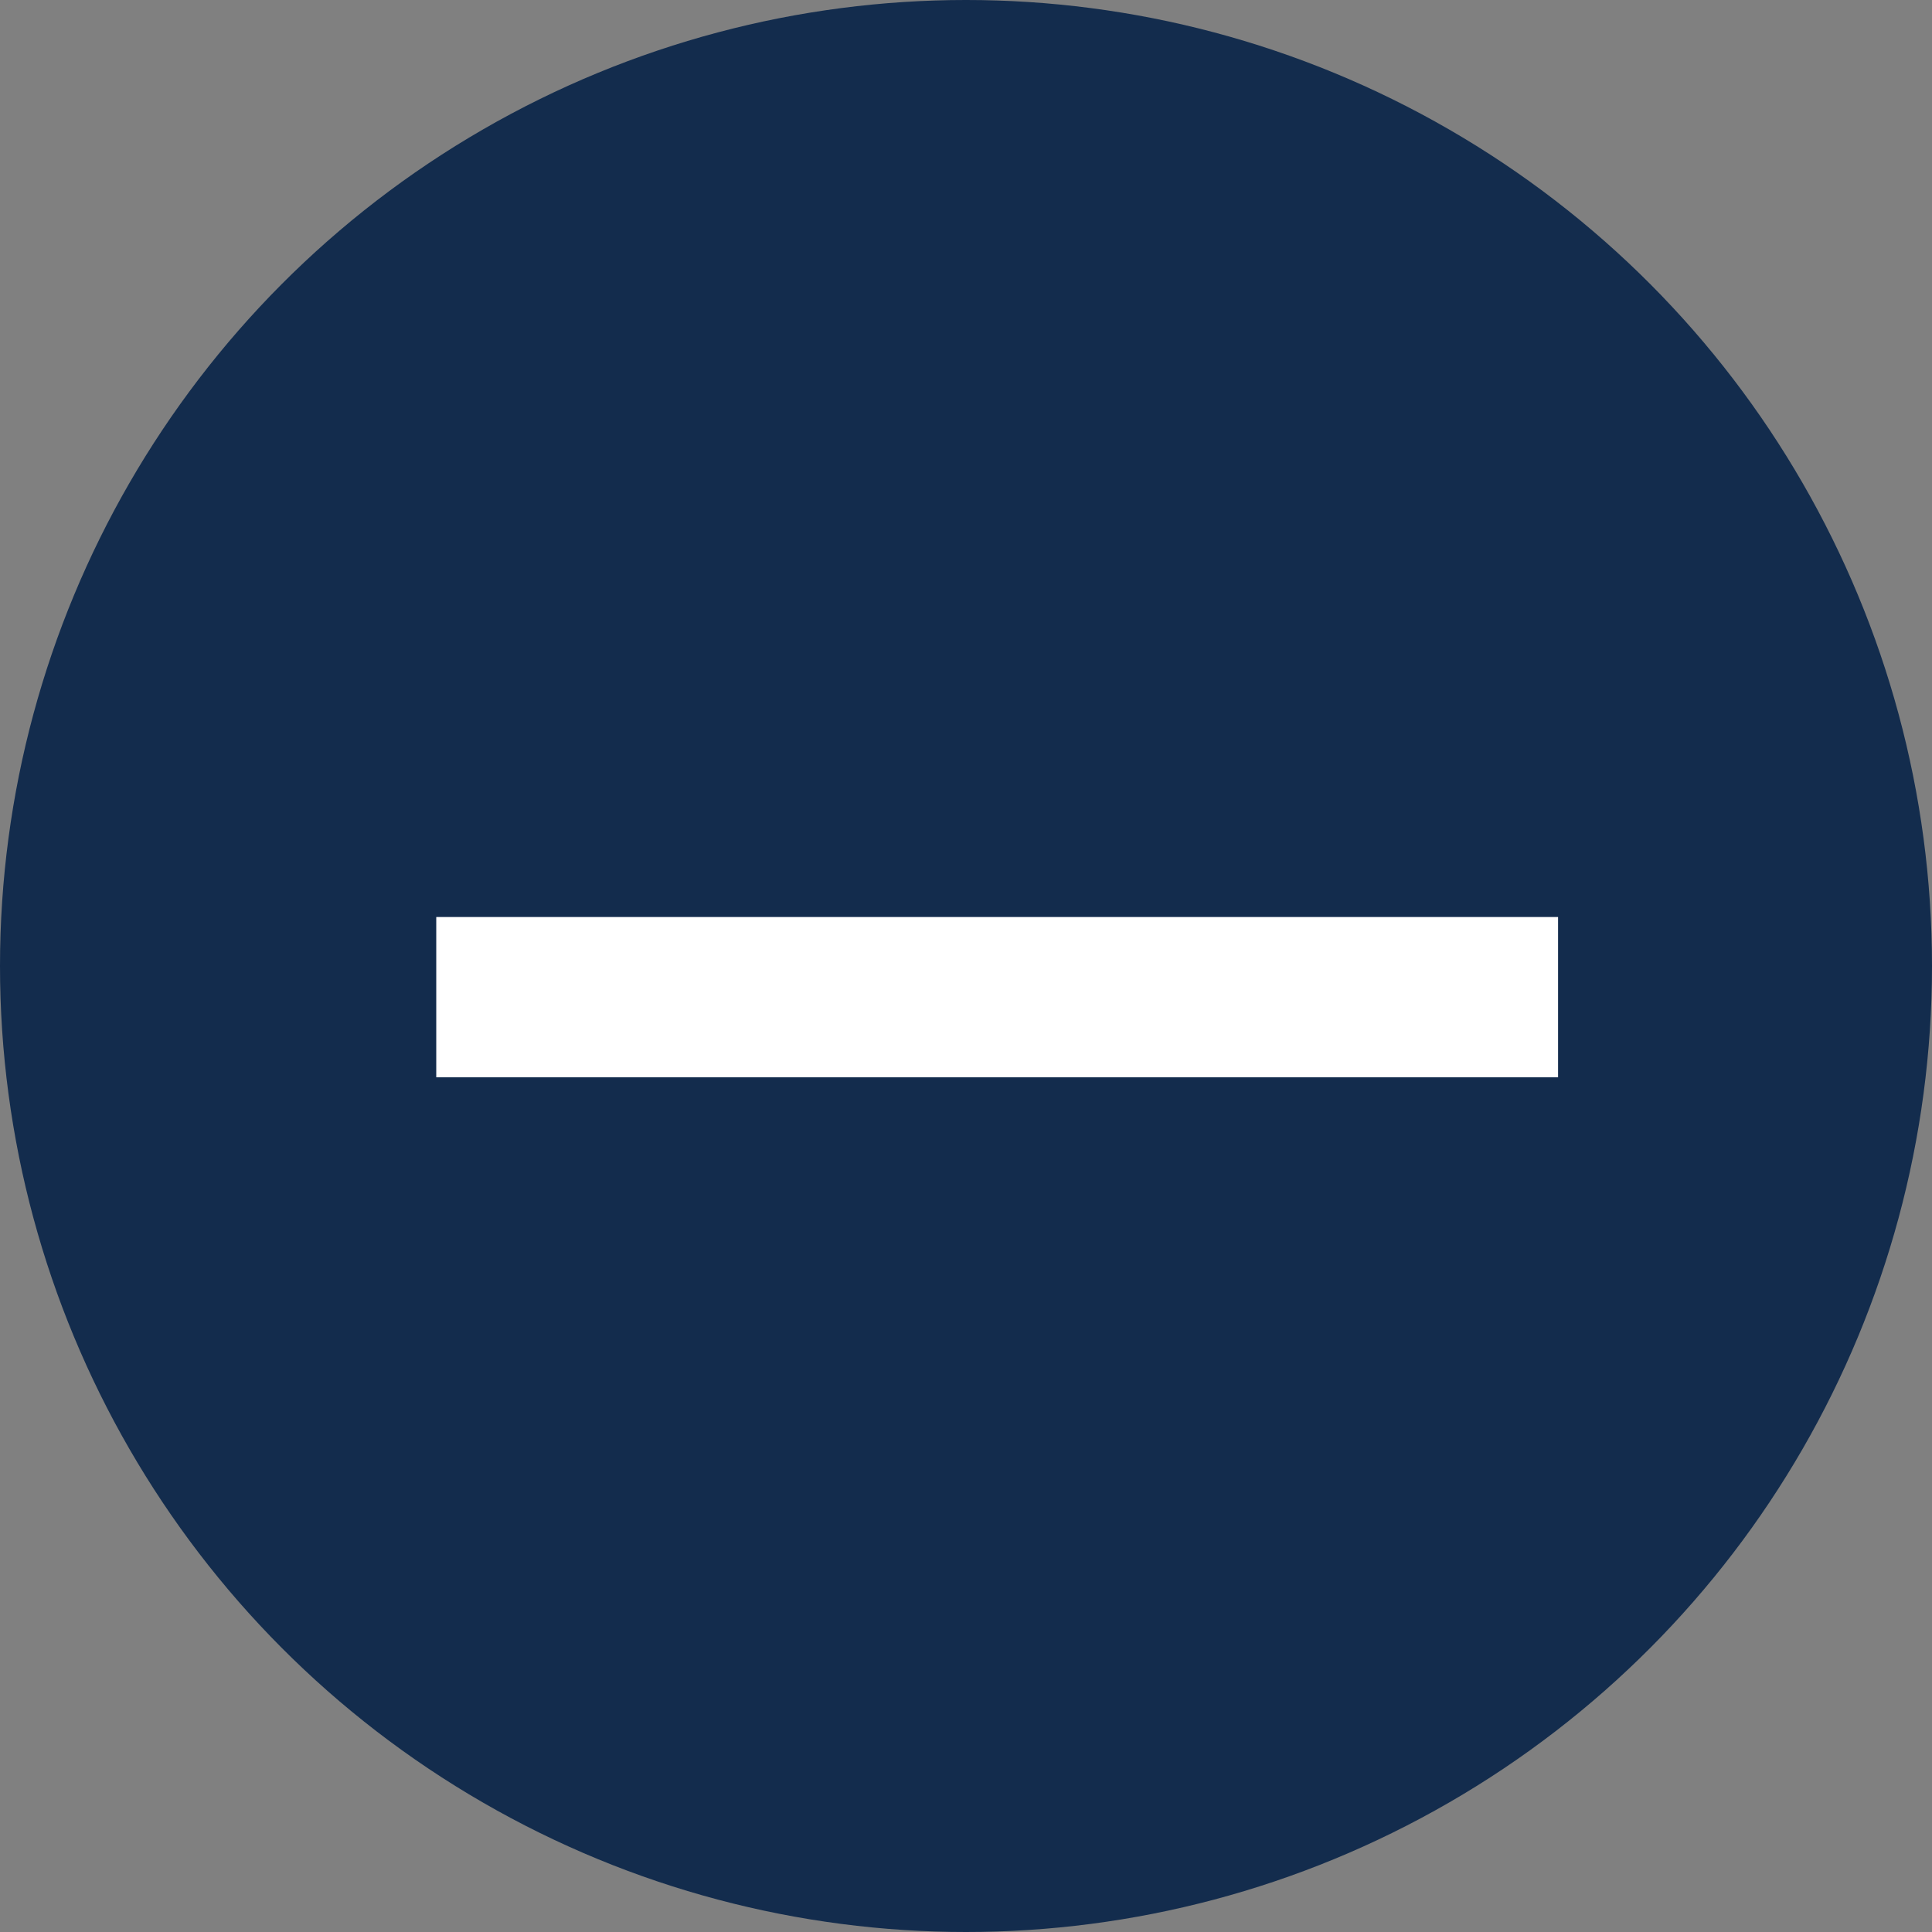 <svg width="31" height="31" viewBox="0 0 31 31" fill="none" xmlns="http://www.w3.org/2000/svg">
<rect x="0" y="0" width="31" height="31" fill="#808080" stroke="none"/>
<circle cx="15.5" cy="15.5" r="15.5" fill="#132C4D"/>
<path d="M25 17.286H17.286H16H14.714H7V14.714H14.714L15.756 14.714L16 14.714H17.286H25V17.286Z" fill="white"/>
</svg>
